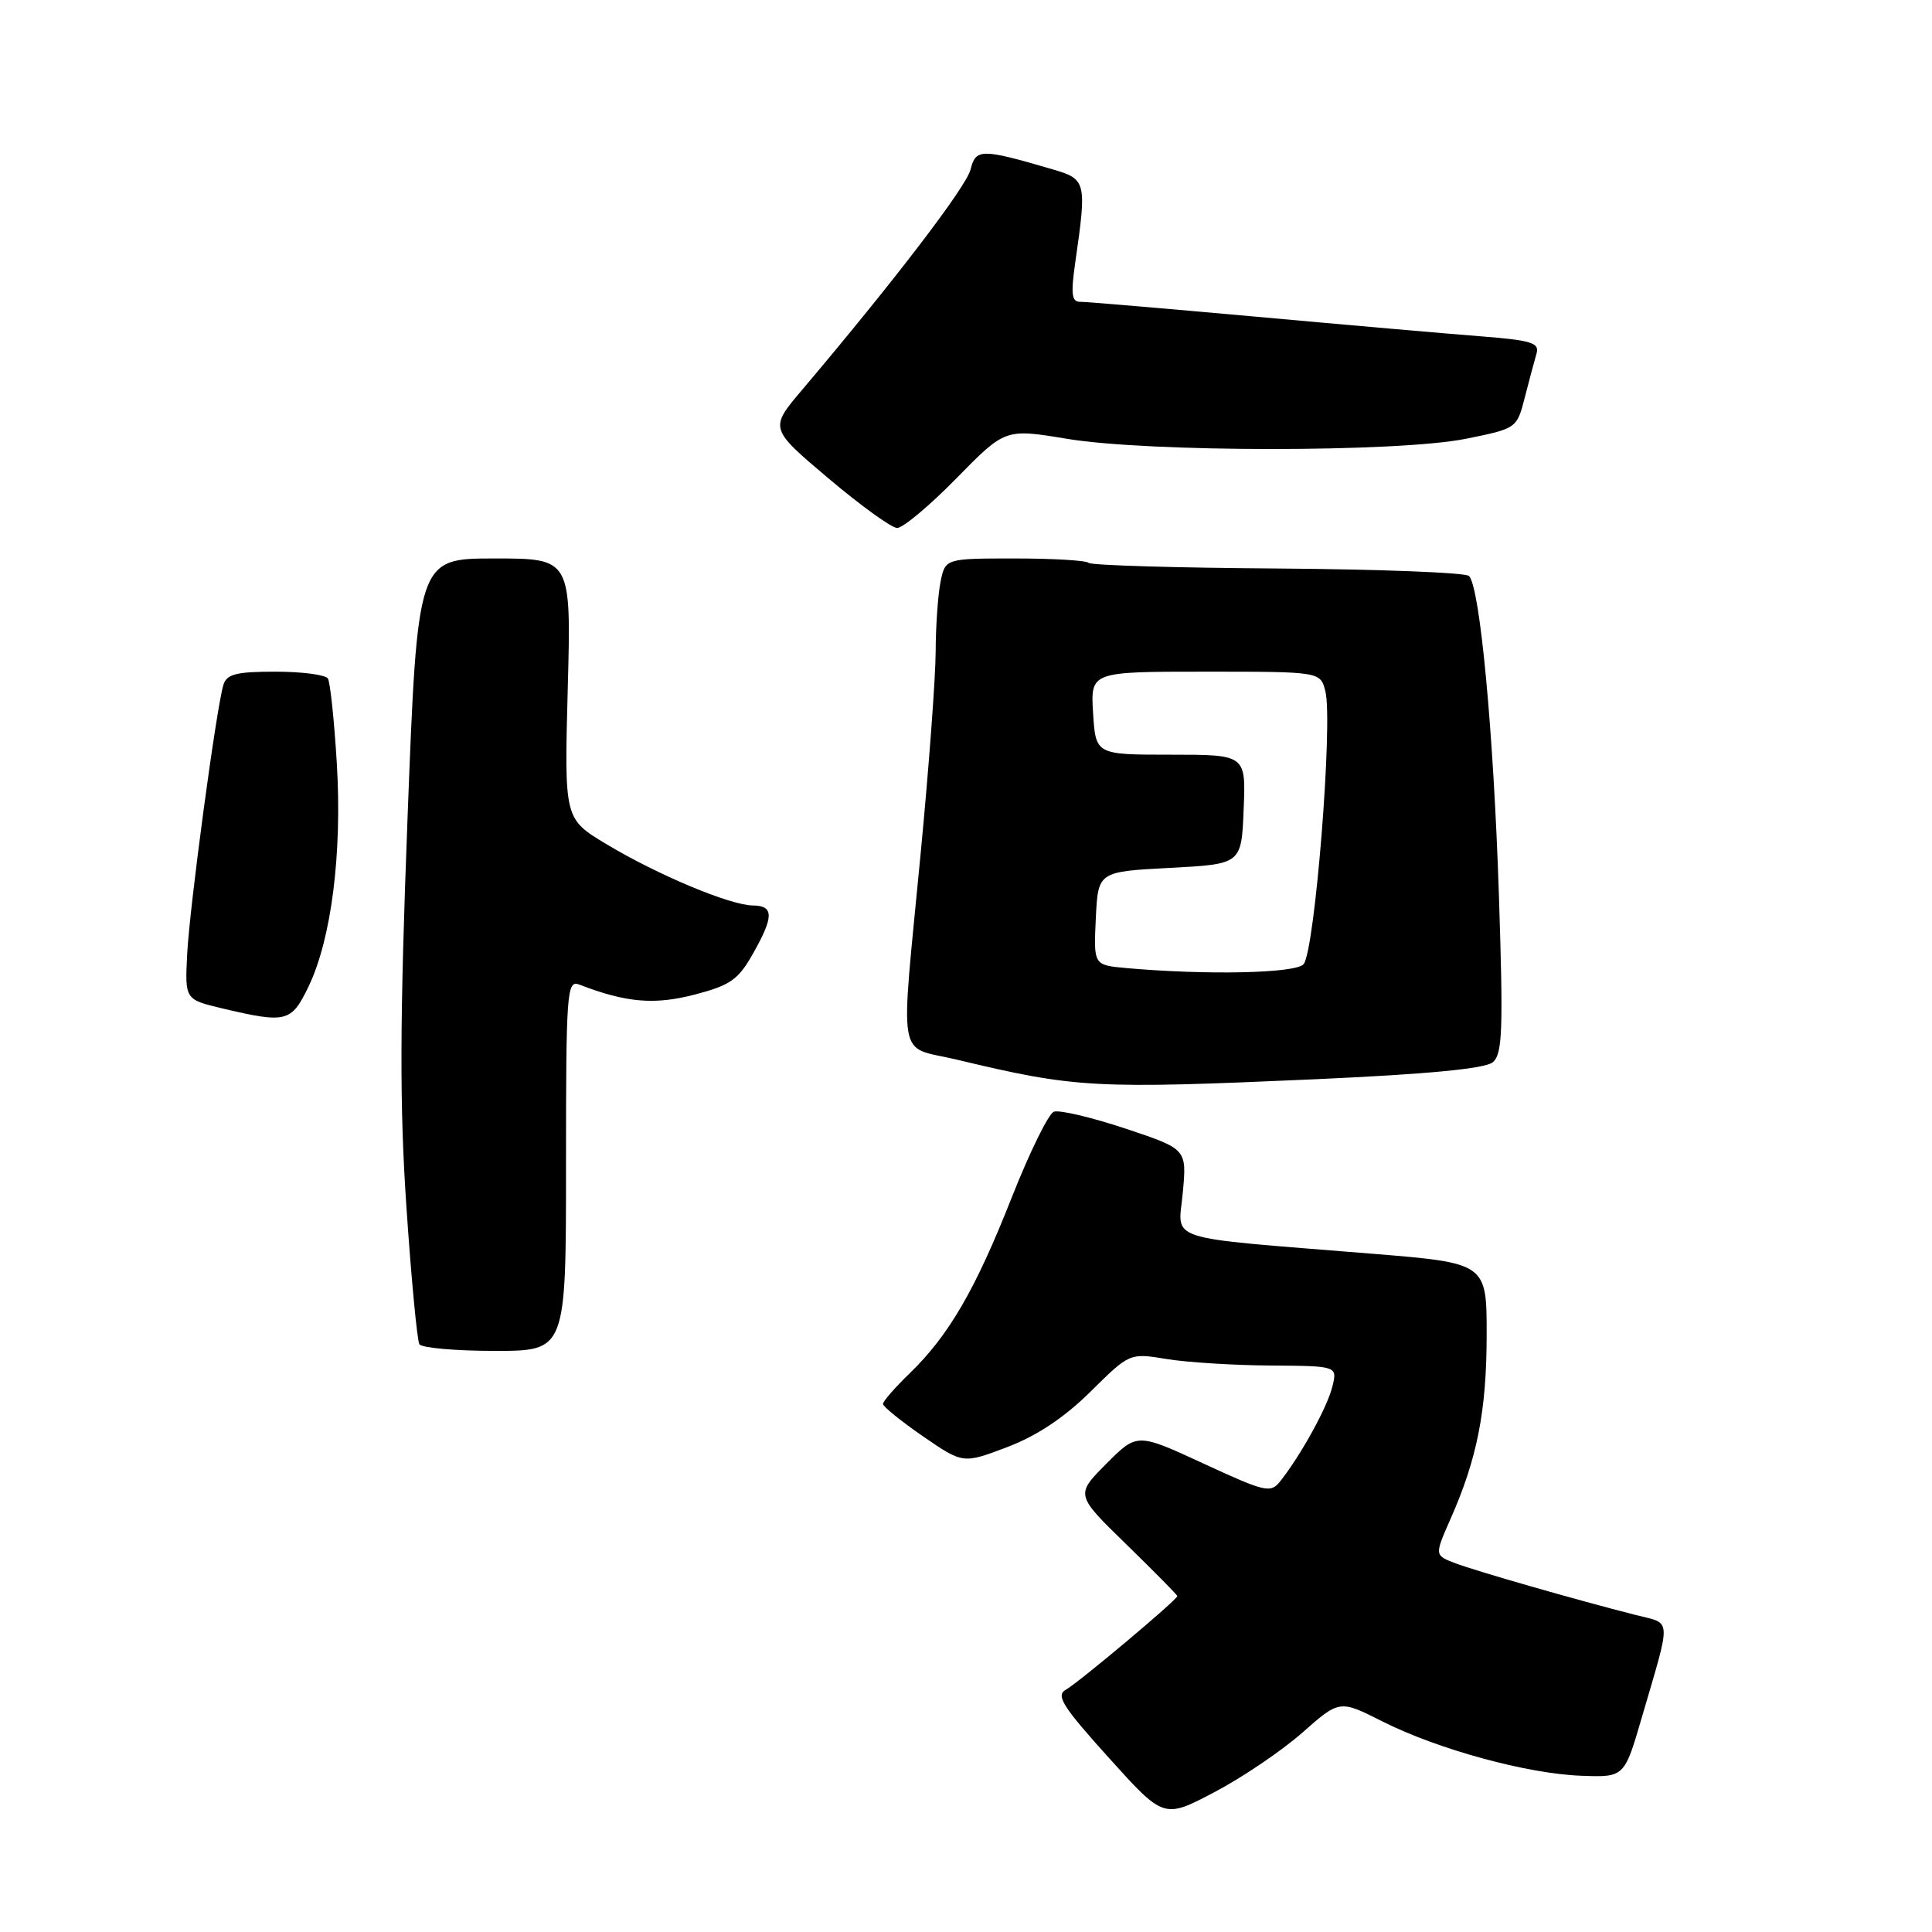 <?xml version="1.0" encoding="UTF-8" standalone="no"?>
<!DOCTYPE svg PUBLIC "-//W3C//DTD SVG 1.1//EN" "http://www.w3.org/Graphics/SVG/1.1/DTD/svg11.dtd" >
<svg xmlns="http://www.w3.org/2000/svg" xmlns:xlink="http://www.w3.org/1999/xlink" version="1.1" viewBox="0 0 256 256">
 <g >
 <path fill="currentColor"
d=" M 172.55 229.60 C 177.50 225.23 177.50 225.23 183.20 228.11 C 190.57 231.82 202.43 235.05 209.59 235.30 C 215.24 235.50 215.24 235.50 217.57 227.50 C 221.50 214.04 221.57 215.22 216.76 214.00 C 208.82 211.98 195.51 208.16 192.79 207.12 C 190.08 206.08 190.08 206.08 192.19 201.29 C 195.73 193.31 196.98 186.96 196.99 176.93 C 197.00 167.36 197.00 167.36 181.75 166.12 C 153.71 163.84 156.13 164.62 156.73 158.00 C 157.26 152.25 157.26 152.25 149.09 149.53 C 144.60 148.04 140.35 147.04 139.64 147.31 C 138.93 147.58 136.43 152.68 134.07 158.65 C 129.25 170.88 125.74 176.92 120.56 181.95 C 118.60 183.84 117.00 185.68 117.00 186.03 C 117.00 186.38 119.39 188.31 122.30 190.32 C 127.61 193.97 127.61 193.97 133.48 191.74 C 137.42 190.24 141.06 187.81 144.52 184.38 C 149.69 179.27 149.69 179.27 154.59 180.08 C 157.29 180.52 163.49 180.91 168.36 180.94 C 177.22 181.00 177.22 181.00 176.54 183.75 C 175.88 186.45 172.39 192.79 169.66 196.25 C 168.37 197.89 167.72 197.74 159.47 193.93 C 150.67 189.86 150.67 189.86 146.58 193.97 C 142.50 198.07 142.50 198.07 149.25 204.64 C 152.96 208.26 156.00 211.34 156.00 211.49 C 156.00 211.97 142.95 222.93 141.24 223.89 C 139.87 224.65 140.76 226.08 146.91 232.90 C 154.21 241.00 154.21 241.00 160.90 237.48 C 164.58 235.55 169.82 232.00 172.55 229.60 Z  M 75.00 154.39 C 75.00 131.37 75.11 129.83 76.75 130.46 C 82.95 132.85 86.67 133.18 92.00 131.80 C 96.74 130.57 97.81 129.83 99.73 126.44 C 102.56 121.45 102.57 120.01 99.75 119.98 C 96.72 119.94 87.15 115.94 80.33 111.84 C 74.77 108.50 74.77 108.50 75.23 91.25 C 75.69 74.00 75.69 74.00 65.51 74.00 C 55.32 74.00 55.32 74.00 54.00 108.42 C 52.97 135.47 52.94 146.52 53.86 160.04 C 54.50 169.50 55.28 177.64 55.57 178.12 C 55.87 178.60 60.37 179.00 65.56 179.00 C 75.00 179.00 75.00 179.00 75.00 154.39 Z  M 174.39 143.00 C 189.18 142.33 196.76 141.61 197.79 140.76 C 199.09 139.68 199.20 136.60 198.61 118.50 C 197.90 96.93 196.10 77.77 194.65 76.32 C 194.20 75.87 182.81 75.43 169.33 75.33 C 155.86 75.24 144.57 74.91 144.25 74.58 C 143.93 74.26 139.52 74.00 134.46 74.00 C 125.25 74.00 125.25 74.00 124.62 77.13 C 124.28 78.84 123.99 83.01 123.98 86.38 C 123.97 89.74 123.08 101.72 122.00 113.00 C 119.28 141.51 118.75 138.49 126.75 140.40 C 142.55 144.18 144.91 144.31 174.39 143.00 Z  M 40.87 130.75 C 43.91 124.45 45.35 113.10 44.63 101.16 C 44.29 95.47 43.75 90.41 43.45 89.91 C 43.14 89.41 40.01 89.00 36.51 89.00 C 31.31 89.00 30.04 89.32 29.60 90.75 C 28.66 93.85 25.10 120.31 24.80 126.47 C 24.50 132.44 24.50 132.44 29.50 133.63 C 37.94 135.62 38.60 135.45 40.87 130.75 Z  M 126.72 63.39 C 133.19 56.79 133.19 56.79 141.35 58.14 C 152.22 59.95 185.27 59.95 194.24 58.14 C 200.97 56.78 200.99 56.77 202.05 52.64 C 202.64 50.36 203.33 47.75 203.60 46.84 C 204.01 45.43 202.92 45.09 196.29 44.57 C 192.01 44.24 178.60 43.07 166.50 41.97 C 154.40 40.88 143.87 39.98 143.11 39.99 C 142.00 40.00 141.88 38.93 142.48 34.75 C 144.02 24.07 143.94 23.74 139.48 22.44 C 130.02 19.67 129.30 19.67 128.60 22.47 C 128.02 24.77 118.54 37.17 106.30 51.64 C 101.95 56.77 101.95 56.77 109.73 63.35 C 114.00 66.96 118.12 69.94 118.87 69.96 C 119.62 69.98 123.15 67.03 126.72 63.39 Z  M 149.20 128.27 C 144.91 127.88 144.91 127.88 145.20 121.69 C 145.50 115.50 145.50 115.50 155.00 115.00 C 164.50 114.50 164.50 114.50 164.79 107.25 C 165.09 100.00 165.09 100.00 155.14 100.00 C 145.19 100.00 145.19 100.00 144.84 94.50 C 144.50 89.00 144.50 89.00 159.73 89.00 C 174.96 89.00 174.96 89.00 175.62 91.60 C 176.64 95.69 174.24 125.85 172.74 127.75 C 171.78 128.97 159.93 129.23 149.20 128.27 Z "/>
</g>
</svg>